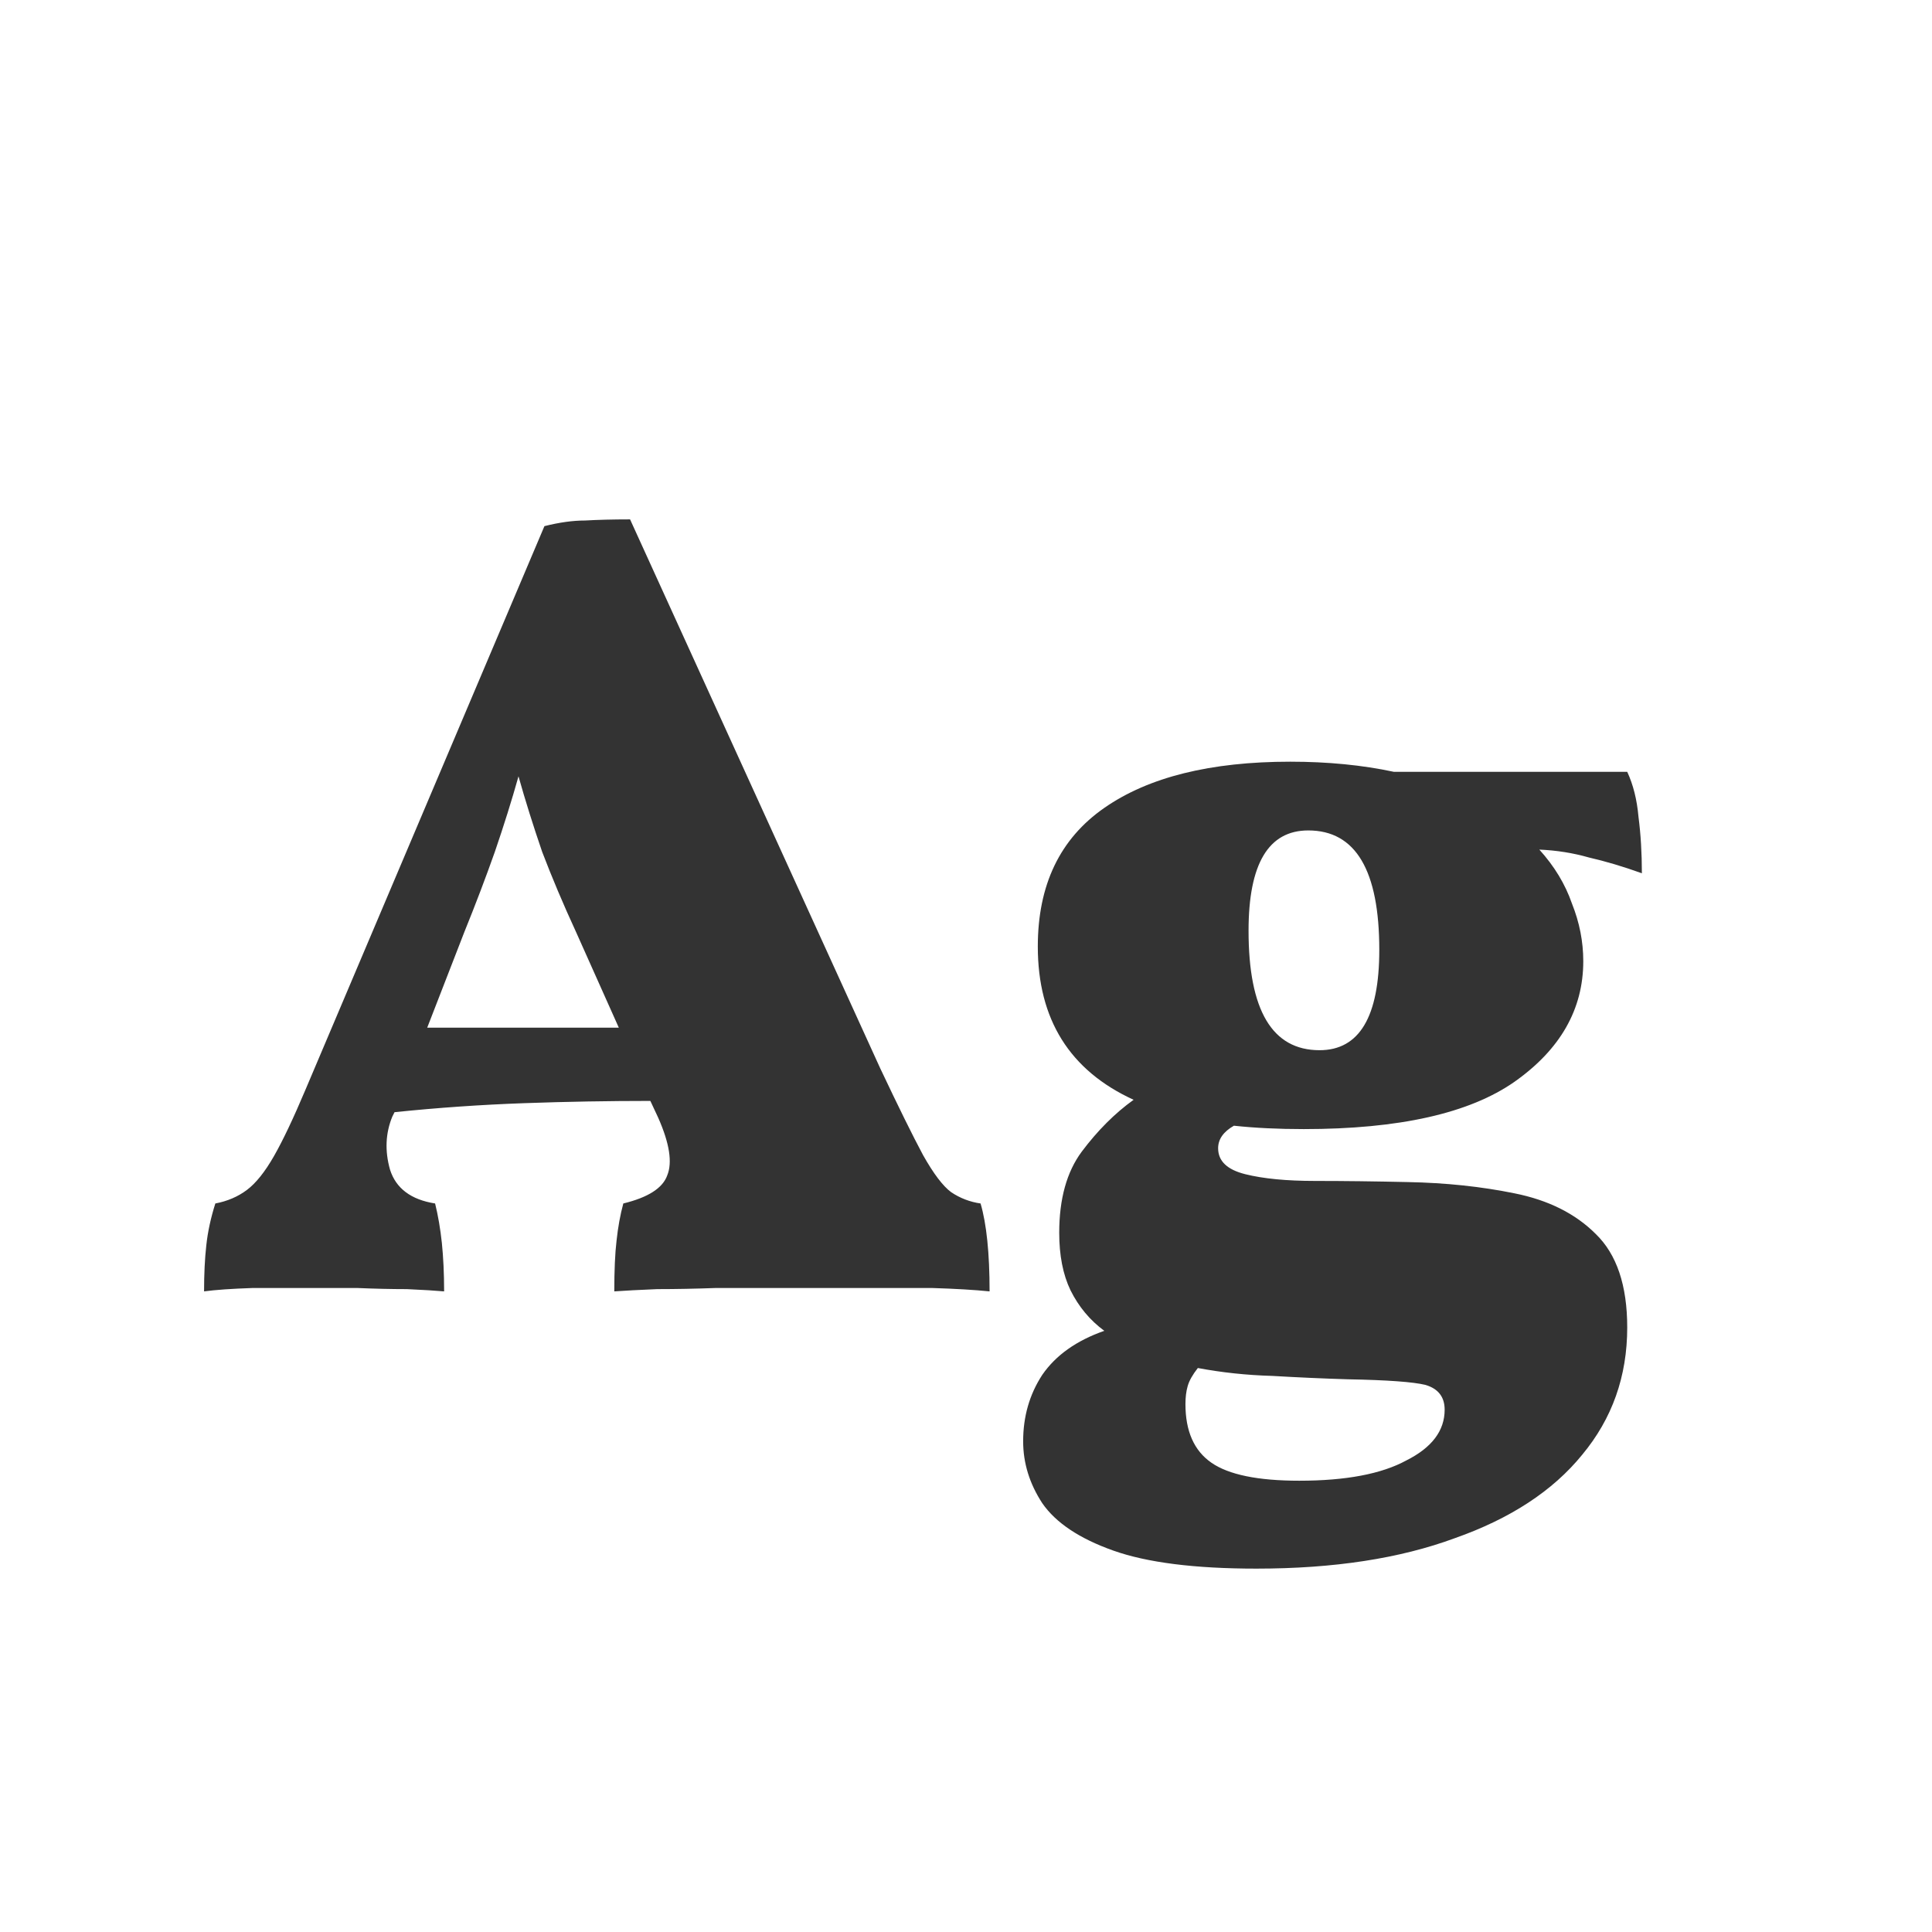 <svg width="24" height="24" viewBox="0 0 24 24" fill="none" xmlns="http://www.w3.org/2000/svg">
<path d="M7.827 6.452L10.934 13.27C11.159 13.746 11.336 14.105 11.466 14.348C11.597 14.581 11.714 14.735 11.816 14.81C11.928 14.885 12.05 14.931 12.181 14.95C12.255 15.202 12.293 15.566 12.293 16.042C12.106 16.023 11.868 16.009 11.579 16C11.289 16 11.005 16 10.725 16C10.454 16 10.244 16 10.095 16C9.983 16 9.815 16 9.591 16C9.376 16 9.143 16 8.891 16C8.639 16.009 8.396 16.014 8.163 16.014C7.939 16.023 7.761 16.033 7.631 16.042C7.631 15.781 7.64 15.571 7.659 15.412C7.677 15.244 7.705 15.09 7.743 14.95C8.051 14.875 8.233 14.759 8.289 14.6C8.354 14.441 8.317 14.203 8.177 13.886L8.079 13.676C7.565 13.676 7.043 13.685 6.511 13.704C5.979 13.723 5.442 13.76 4.901 13.816L4.873 13.872C4.789 14.077 4.779 14.297 4.845 14.53C4.919 14.763 5.106 14.903 5.405 14.95C5.442 15.099 5.47 15.263 5.489 15.44C5.507 15.617 5.517 15.818 5.517 16.042C5.414 16.033 5.26 16.023 5.055 16.014C4.859 16.014 4.653 16.009 4.439 16C4.224 16 4.037 16 3.879 16C3.645 16 3.398 16 3.137 16C2.875 16.009 2.675 16.023 2.535 16.042C2.535 15.827 2.544 15.636 2.563 15.468C2.581 15.3 2.619 15.127 2.675 14.95C2.824 14.922 2.955 14.866 3.067 14.782C3.179 14.698 3.291 14.558 3.403 14.362C3.515 14.166 3.645 13.891 3.795 13.536L6.763 6.536C6.949 6.489 7.117 6.466 7.267 6.466C7.425 6.457 7.612 6.452 7.827 6.452ZM5.769 11.576L5.307 12.766H7.687L7.155 11.576C6.996 11.231 6.856 10.899 6.735 10.582C6.623 10.255 6.525 9.943 6.441 9.644C6.357 9.943 6.259 10.255 6.147 10.582C6.035 10.899 5.909 11.231 5.769 11.576ZM16.196 14.026C15.878 14.026 15.589 14.012 15.328 13.984C15.197 14.059 15.132 14.152 15.132 14.264C15.132 14.423 15.244 14.53 15.468 14.586C15.692 14.642 15.981 14.67 16.336 14.67C16.7 14.67 17.082 14.675 17.484 14.684C17.96 14.693 18.403 14.74 18.814 14.824C19.234 14.908 19.57 15.076 19.822 15.328C20.083 15.58 20.214 15.967 20.214 16.49C20.214 17.097 20.027 17.624 19.654 18.072C19.29 18.52 18.762 18.865 18.072 19.108C17.39 19.36 16.569 19.486 15.608 19.486C14.842 19.486 14.25 19.411 13.83 19.262C13.41 19.113 13.116 18.917 12.948 18.674C12.789 18.431 12.71 18.175 12.71 17.904C12.71 17.596 12.789 17.321 12.948 17.078C13.116 16.835 13.372 16.653 13.718 16.532C13.54 16.401 13.4 16.233 13.298 16.028C13.204 15.832 13.158 15.594 13.158 15.314C13.158 14.894 13.251 14.558 13.438 14.306C13.634 14.045 13.848 13.83 14.082 13.662C13.288 13.298 12.892 12.663 12.892 11.758C12.892 10.993 13.167 10.419 13.718 10.036C14.268 9.653 15.038 9.462 16.028 9.462C16.494 9.462 16.924 9.504 17.316 9.588H20.214C20.288 9.747 20.335 9.933 20.354 10.148C20.382 10.363 20.396 10.596 20.396 10.848C20.162 10.764 19.943 10.699 19.738 10.652C19.542 10.596 19.336 10.563 19.122 10.554C19.308 10.759 19.444 10.983 19.528 11.226C19.621 11.459 19.668 11.697 19.668 11.94C19.668 12.537 19.383 13.037 18.814 13.438C18.254 13.83 17.381 14.026 16.196 14.026ZM16.392 13.046C16.886 13.046 17.134 12.631 17.134 11.8C17.134 10.811 16.84 10.316 16.252 10.316C15.757 10.316 15.51 10.731 15.51 11.562C15.51 12.551 15.804 13.046 16.392 13.046ZM14.726 17.442C14.726 17.778 14.833 18.021 15.048 18.17C15.262 18.319 15.626 18.394 16.14 18.394C16.718 18.394 17.162 18.31 17.47 18.142C17.787 17.983 17.946 17.773 17.946 17.512C17.946 17.353 17.866 17.251 17.708 17.204C17.558 17.167 17.236 17.143 16.742 17.134C16.443 17.125 16.13 17.111 15.804 17.092C15.486 17.083 15.178 17.05 14.88 16.994C14.814 17.078 14.772 17.153 14.754 17.218C14.735 17.283 14.726 17.358 14.726 17.442Z" fill="#333333"/>
</svg>
